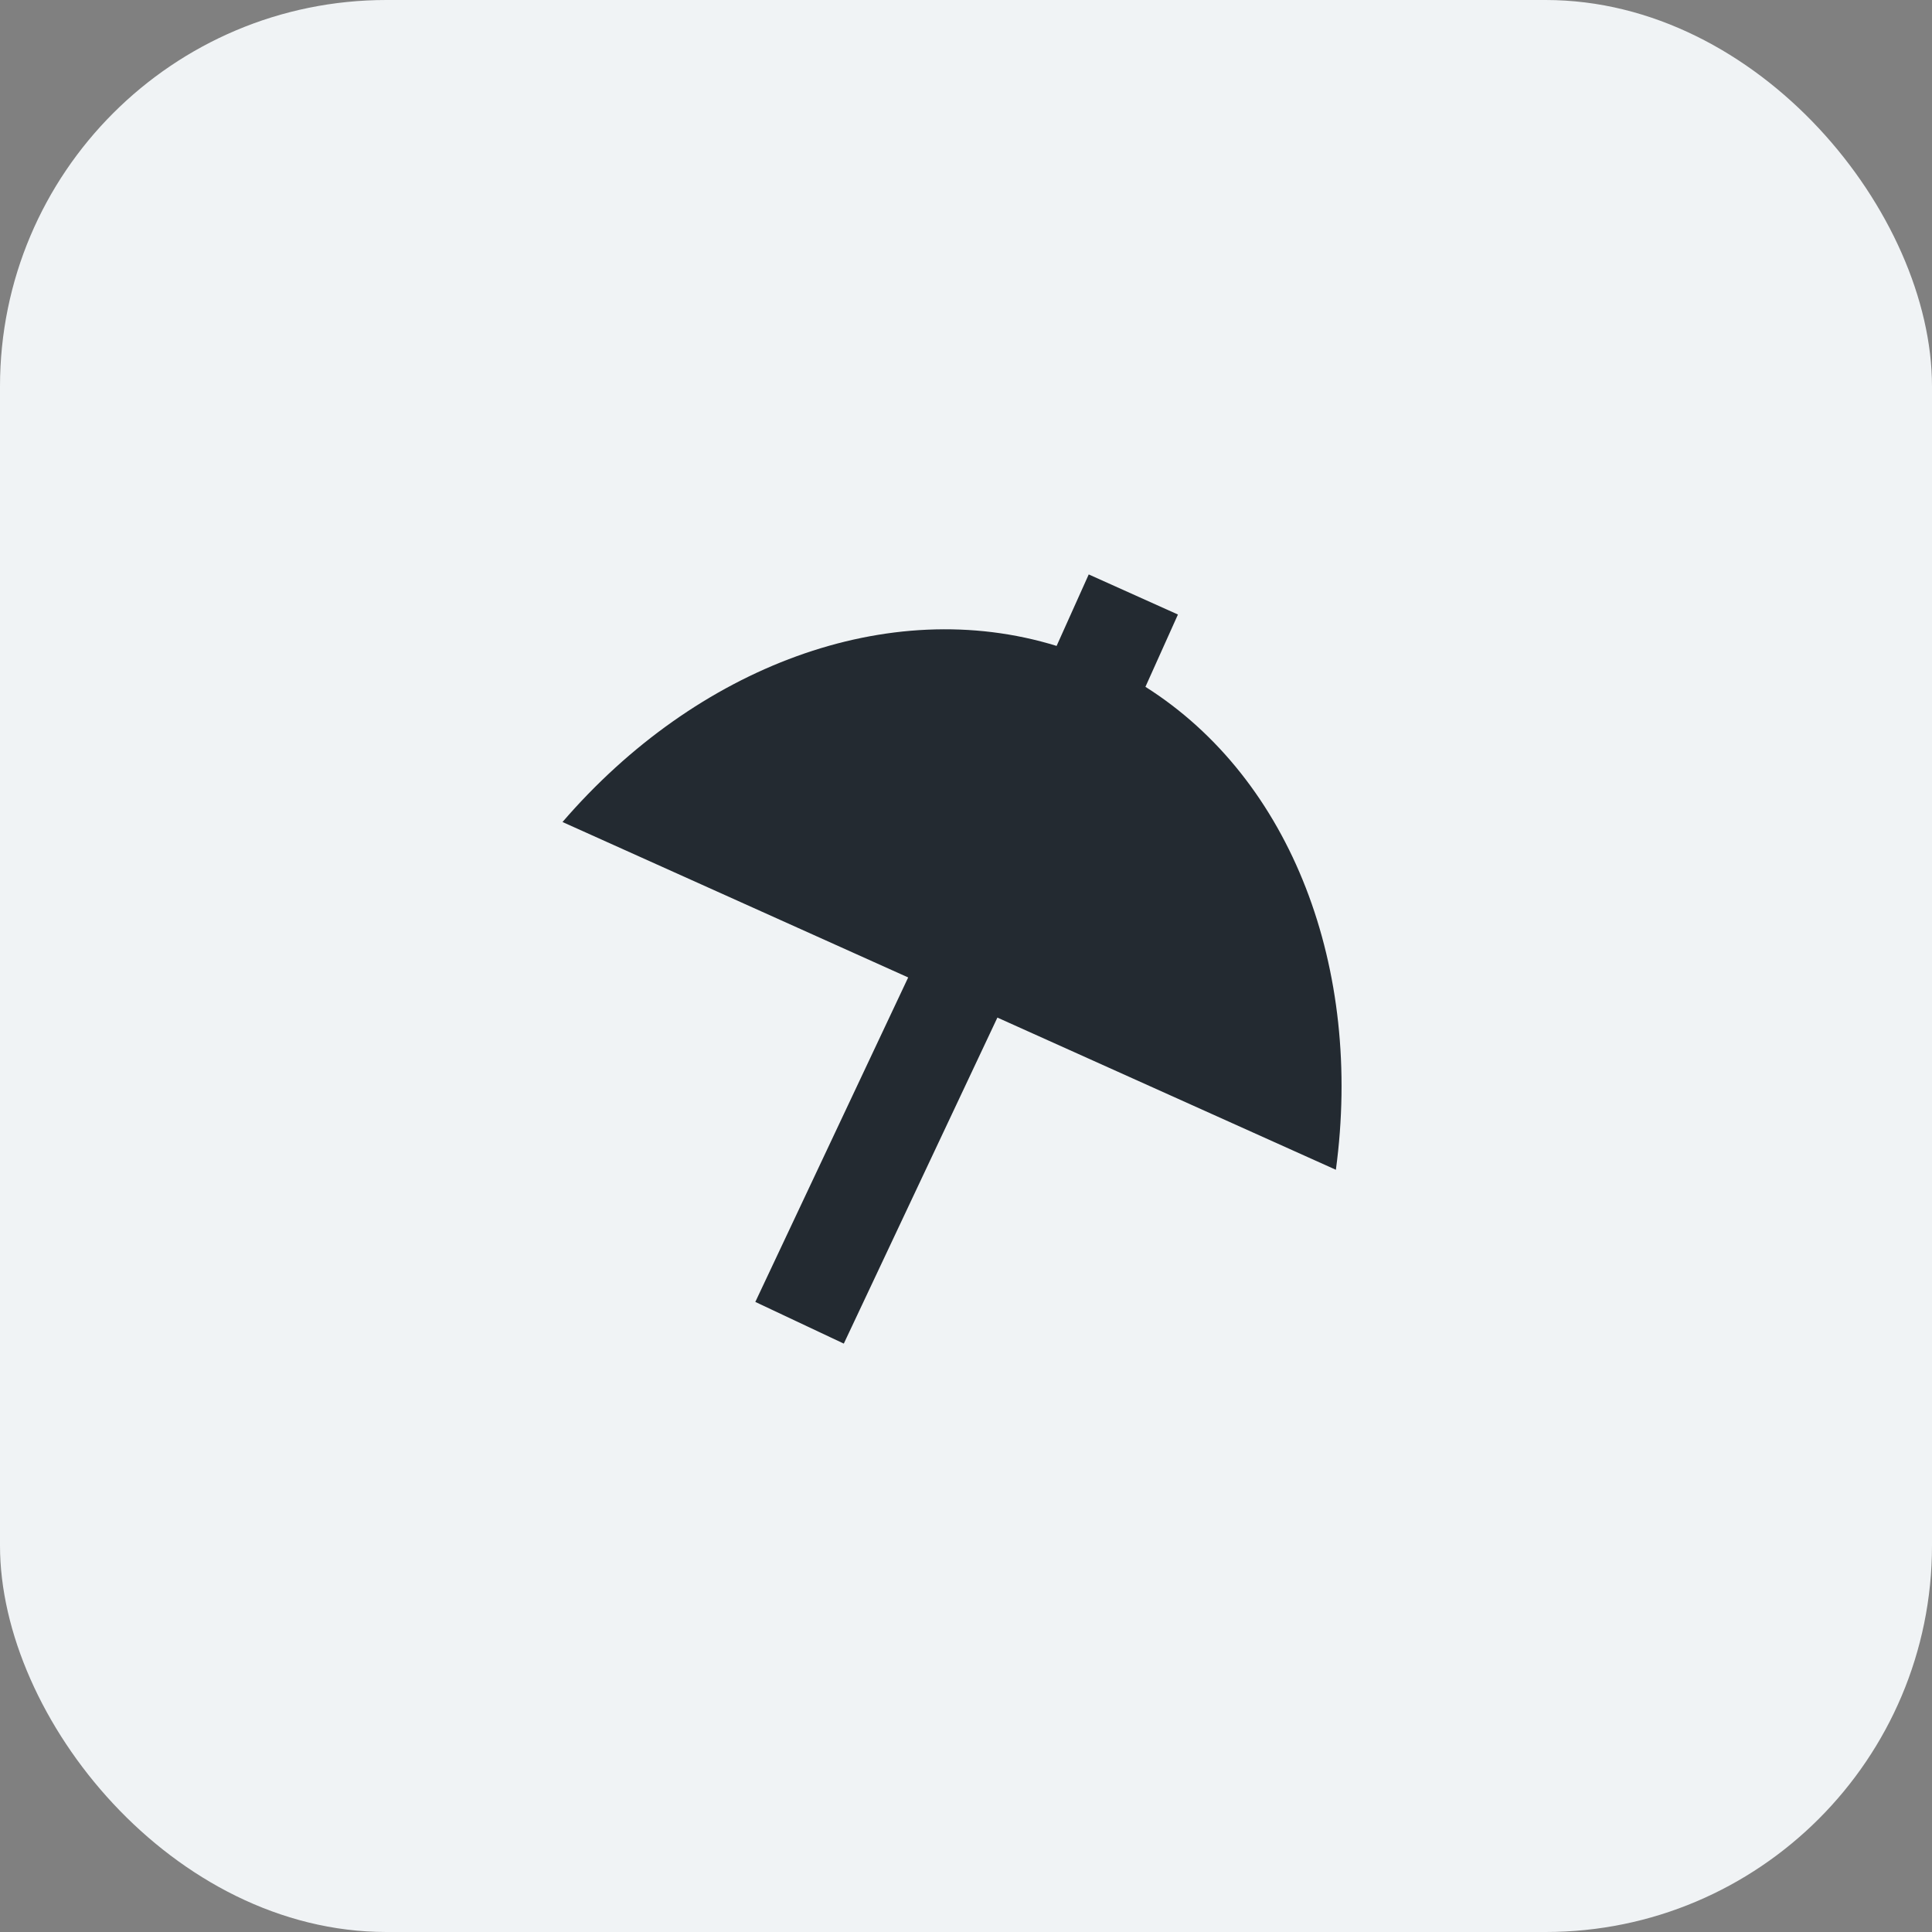 <svg width="40" height="40" viewBox="0 0 40 40" fill="none" xmlns="http://www.w3.org/2000/svg">
<rect x="0" y="0" width="40" height="40" fill="#808080" stroke="none"/>
<rect width="40" height="40" rx="8" fill="#F0F3F5"/>
<path d="M27.658 24.219C28.219 20.061 26.75 16.14 23.715 14.22L24.388 12.723L22.541 11.893L21.876 13.373C18.394 12.299 14.42 13.8 11.646 17.019L18.803 20.237L15.638 26.955L17.47 27.818L20.65 21.068L27.658 24.219Z" fill="#232A31"/>
</svg>
